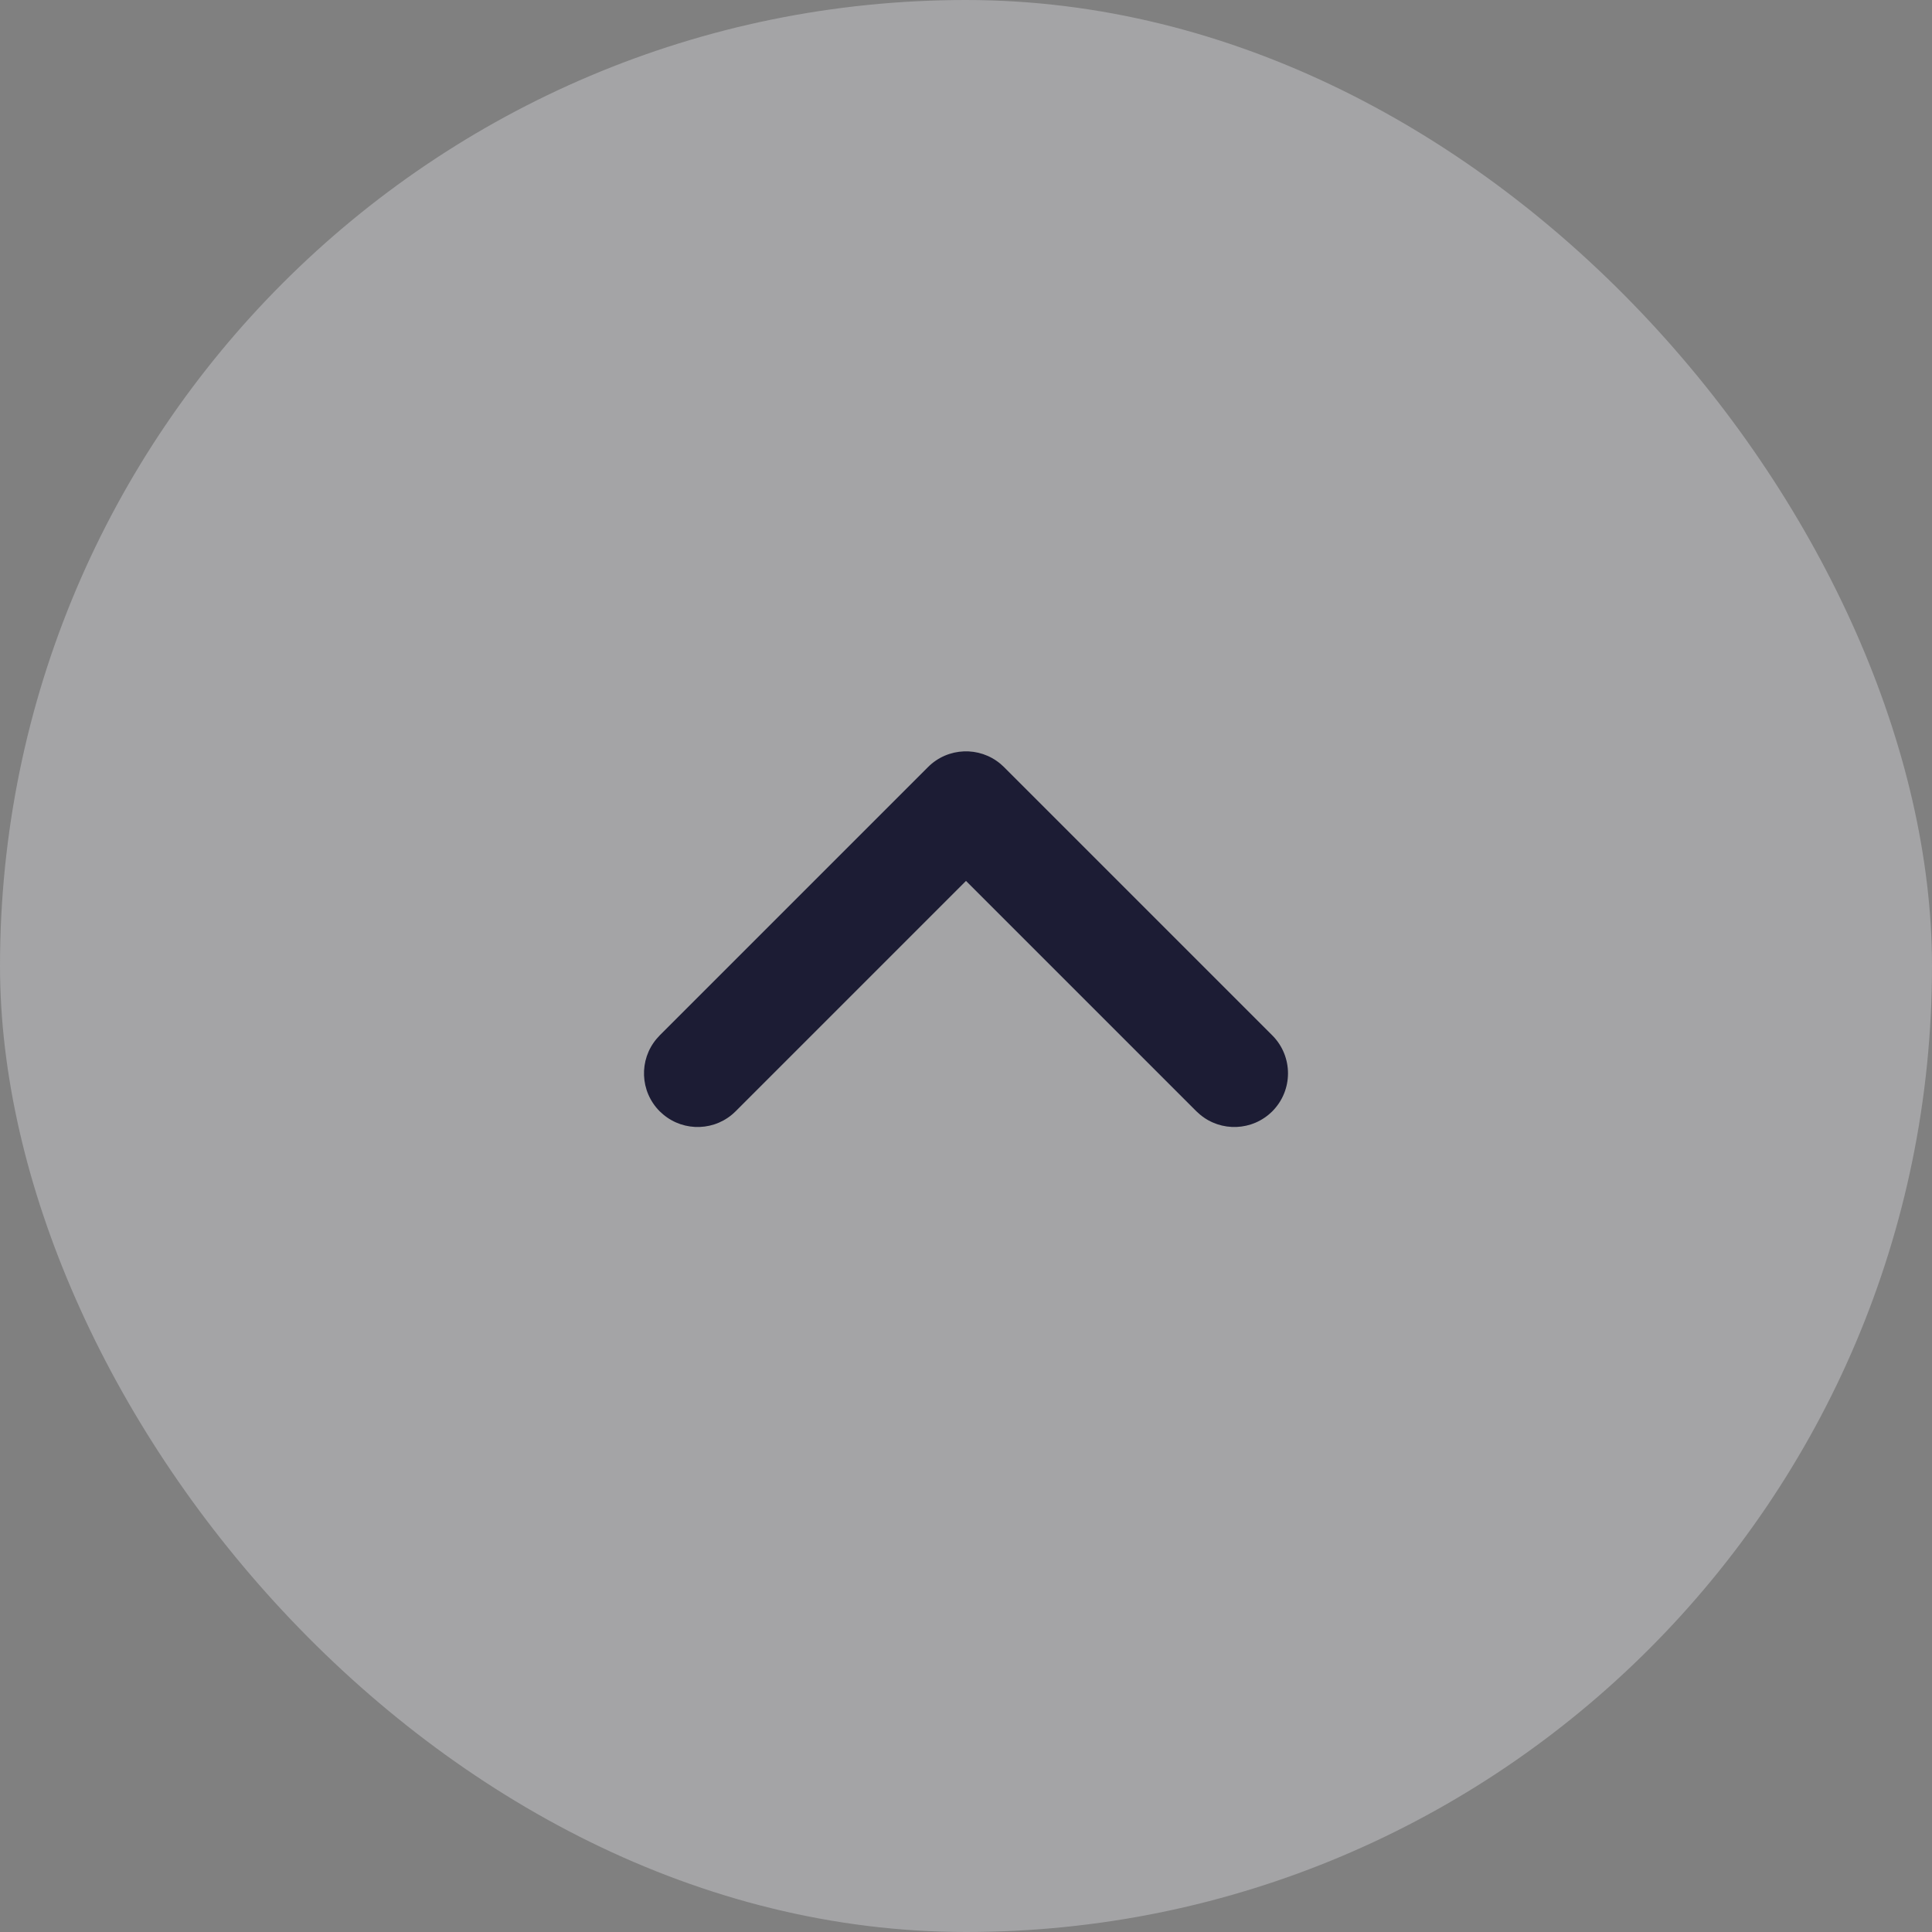<svg width="48" height="48" viewBox="0 0 48 48" fill="none" xmlns="http://www.w3.org/2000/svg">
<rect x="0" y="0" width="48" height="48" fill="#808080" stroke="none"/>
<rect opacity="0.3" width="48" height="48" rx="24" fill="#F7F7FD"/>
<path d="M16.39 27.61C15.897 27.116 15.871 26.332 16.313 25.809L16.39 25.724L23.057 19.057C23.55 18.564 24.334 18.538 24.858 18.979L24.943 19.057L31.61 25.724C32.13 26.245 32.13 27.089 31.61 27.61C31.116 28.103 30.332 28.129 29.809 27.687L29.724 27.61L24 21.886L18.276 27.61C17.783 28.103 16.999 28.129 16.475 27.687L16.39 27.61Z" fill="#1C1C34"/>
</svg>
